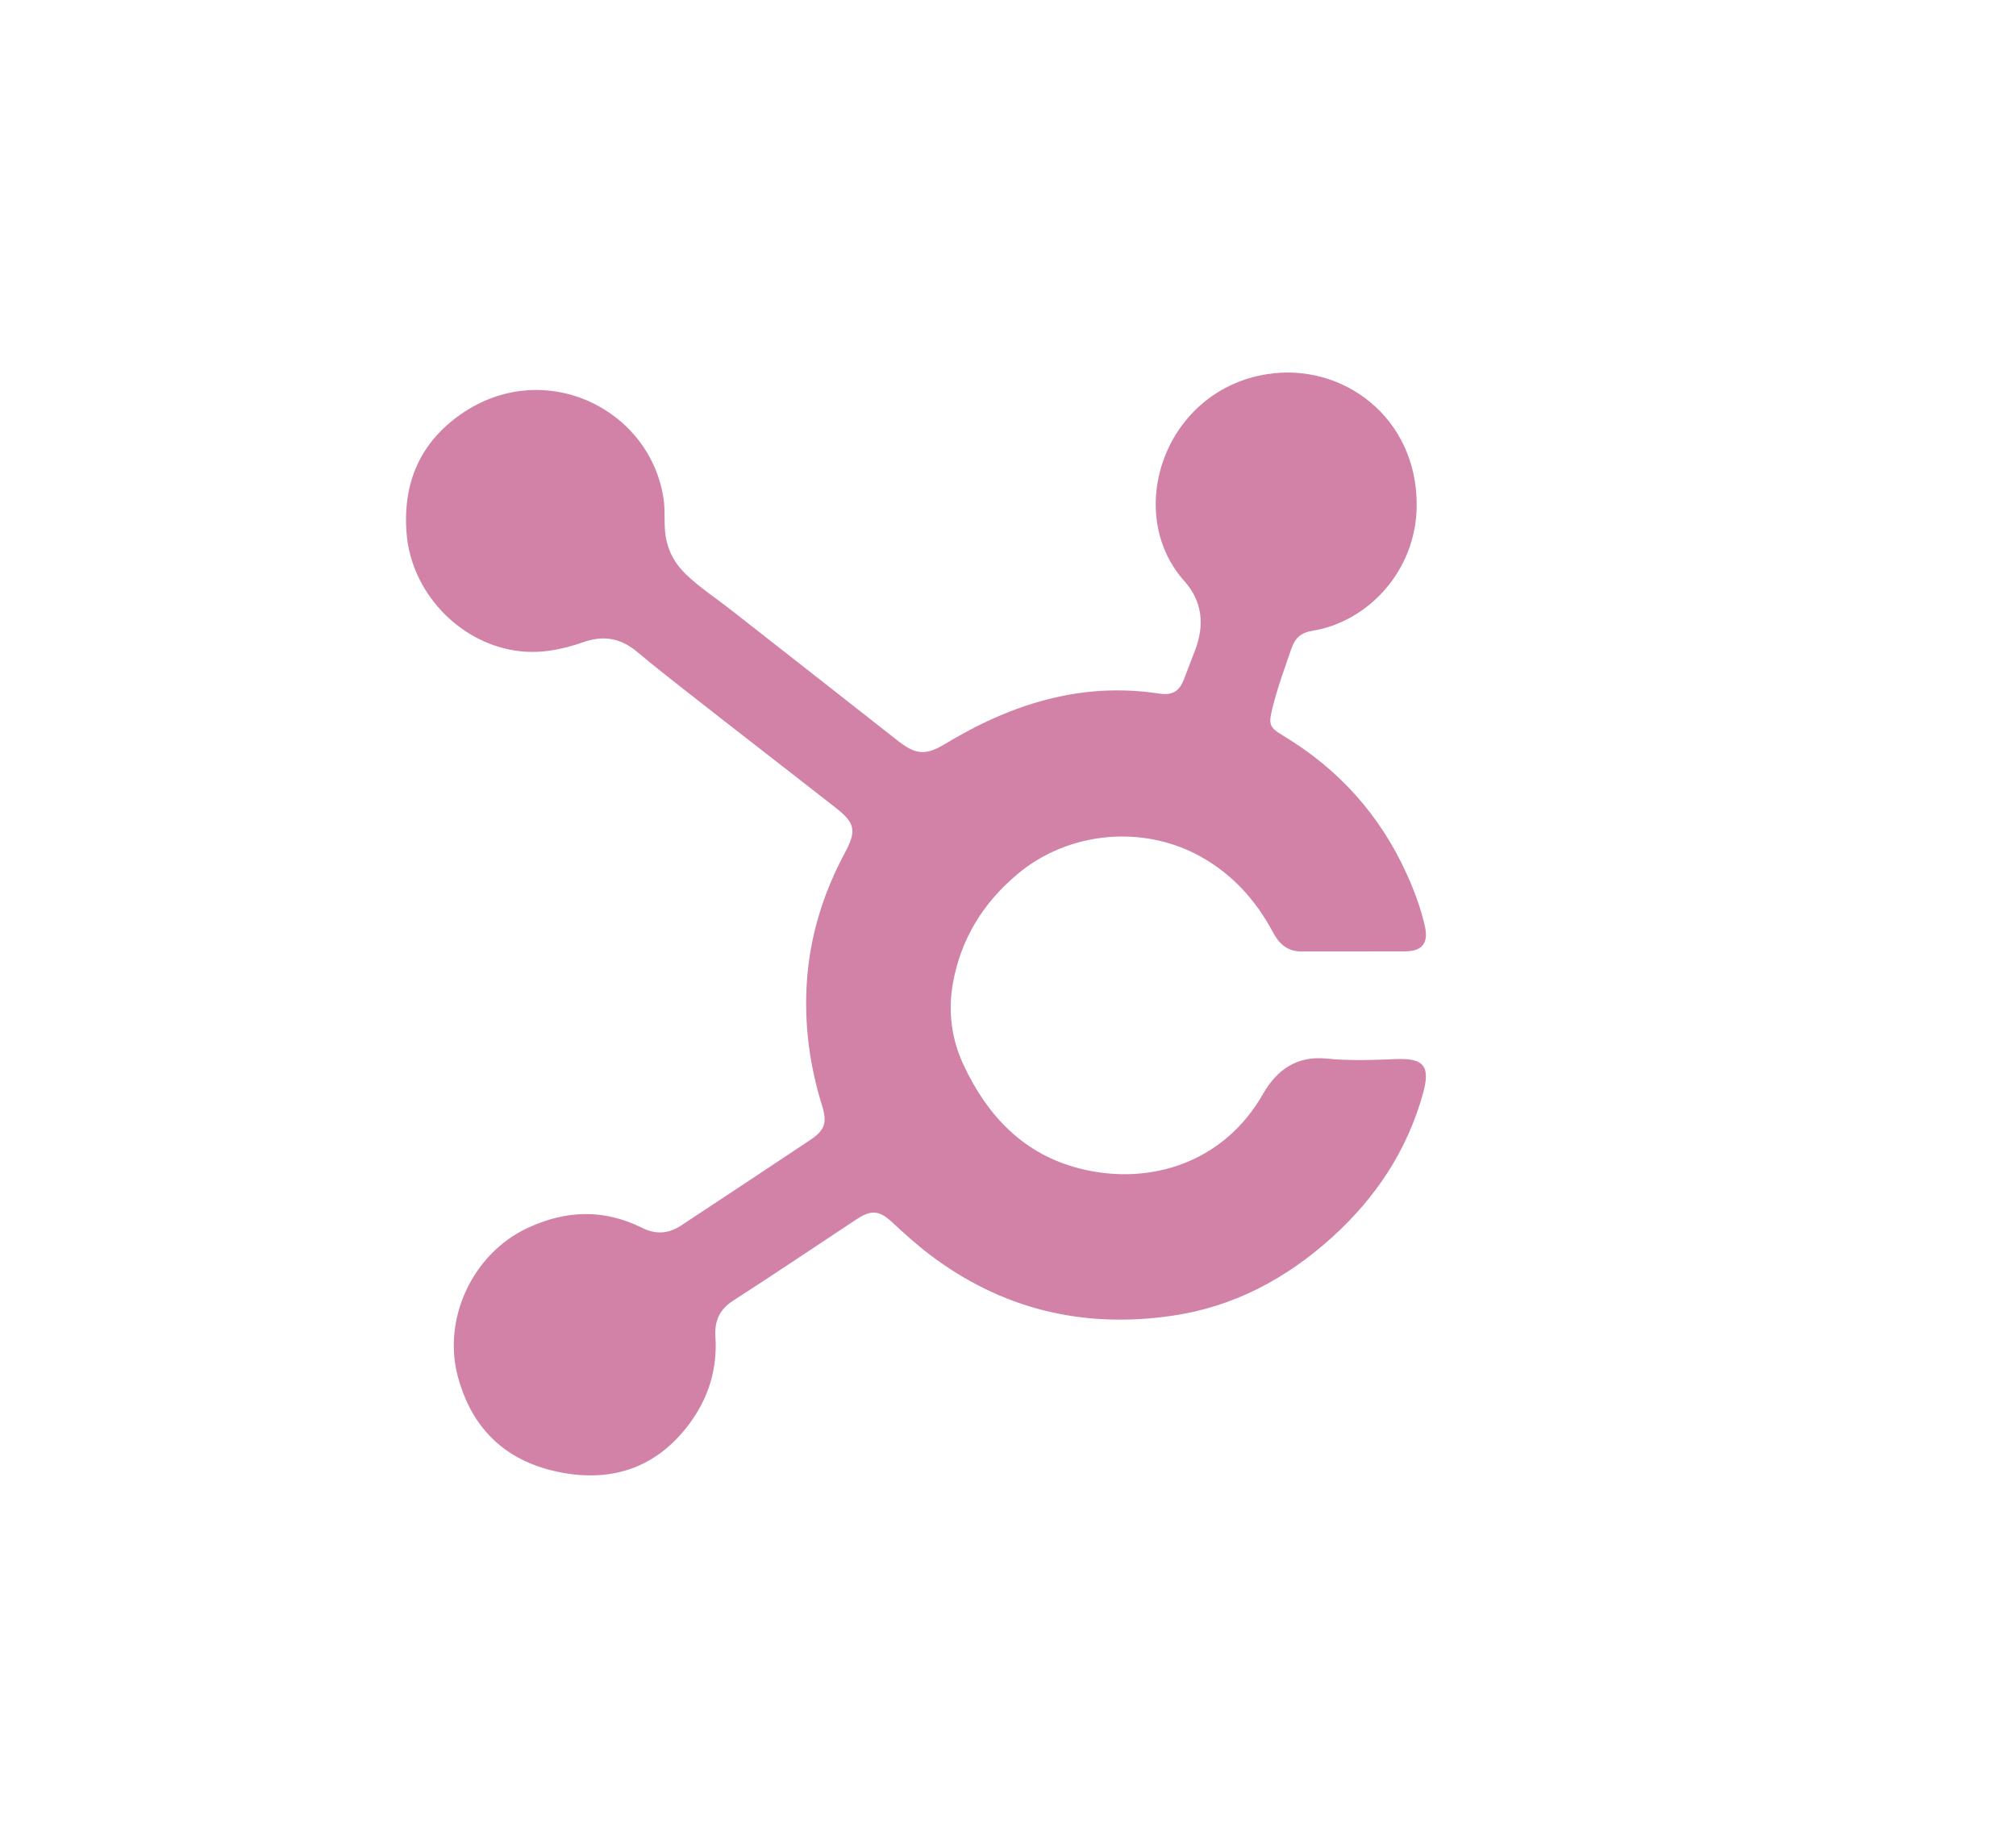 <svg version="1.1" id="Layer_1" xmlns="http://www.w3.org/2000/svg" xmlns:xlink="http://www.w3.org/1999/xlink" x="0px" y="0px"
	 width="100%" viewBox="0 0 1024 928" enable-background="new 0 0 1024 928" xml:space="preserve">
<path fill="#D282A6" opacity="1" stroke="none" 
	d="
M367.803,366.223 
	C352.878,354.437 337.983,343.17 323.681,331.193 
	C315.196,324.086 306.508,322.665 296.316,326.229 
	C285.081,330.158 273.678,332.385 261.536,330.49 
	C232.535,325.963 208.968,300.499 206.548,271.276 
	C204.441,245.843 213.041,225.279 233.802,210.644 
	C275.577,181.195 330.162,207.008 337.069,253.498 
	C337.951,259.434 337.176,265.457 337.979,271.447 
	C339.074,279.607 342.654,286.264 348.511,291.861 
	C355.525,298.564 363.65,303.857 371.252,309.814 
	C399.452,331.909 427.66,353.995 455.817,376.145 
	C465.131,383.471 469.98,384.003 480.299,377.79 
	C498.989,366.538 518.655,357.723 540.153,353.447 
	C556.309,350.234 572.559,349.879 588.86,352.365 
	C595.385,353.36 599.043,351.215 601.331,345.192 
	C603.162,340.367 604.997,335.544 606.877,330.737 
	C611.912,317.865 610.916,305.649 601.564,295.197 
	C570.62,260.612 591.2,198.536 643.373,190.111 
	C681.791,183.907 719.99,211.929 719.593,257.067 
	C719.305,289.956 694.838,315.982 666.442,320.486 
	C661.168,321.322 657.837,324.002 656.051,329.215 
	C652.542,339.451 648.783,349.598 646.218,360.131 
	C644.247,368.225 644.798,369.536 652.042,373.908 
	C680.108,390.85 701.032,414.194 714.555,444.057 
	C718.4,452.549 721.636,461.325 723.733,470.437 
	C725.724,479.087 722.406,483.277 713.629,483.315 
	C696.129,483.392 678.63,483.32 661.13,483.362 
	C654.119,483.379 649.826,479.708 646.658,473.75 
	C638.025,457.52 626.18,444.299 609.947,435.22 
	C580.562,418.786 542.575,422.381 516.769,444.092 
	C499.305,458.785 487.975,477.086 483.996,499.678 
	C481.469,514.021 483.315,527.947 489.461,541.087 
	C501.609,567.057 520.157,586.557 548.637,593.695 
	C584.77,602.751 621.97,590.088 641.449,555.874 
	C648.602,543.313 658.867,536.296 673.742,537.778 
	C685.56,538.955 697.339,538.505 709.165,538.035 
	C723.395,537.468 726.598,541.782 722.793,555.497 
	C714.722,584.592 698.711,608.633 676.403,628.755 
	C653.193,649.69 626.625,663.847 595.527,668.41 
	C550.203,675.06 508.87,665.193 472.163,637.317 
	C465.519,632.271 459.362,626.665 453.25,620.996 
	C446.601,614.83 442.563,614.488 435.035,619.452 
	C414.171,633.206 393.465,647.205 372.452,660.727 
	C365.38,665.278 362.848,671.142 363.379,679.207 
	C364.464,695.657 359.737,710.584 349.911,723.655 
	C333.685,745.239 311.644,752.963 285.526,748.153 
	C257.917,743.068 239.933,726.757 232.561,699.349 
	C224.642,669.909 240.114,636.989 267.66,623.989 
	C287.274,614.733 306.729,614.039 326.334,623.857 
	C332.974,627.182 339.557,626.809 345.8,622.684 
	C367.764,608.172 389.76,593.706 411.639,579.067 
	C419.069,574.096 420.234,570.258 417.513,561.519 
	C411.108,540.947 408.398,519.864 409.859,498.43 
	C411.43,475.39 418.167,453.695 429.108,433.329 
	C435.166,422.051 434.416,418.131 424.483,410.365 
	C405.712,395.687 386.886,381.079 367.803,366.223 
z"/>
</svg>